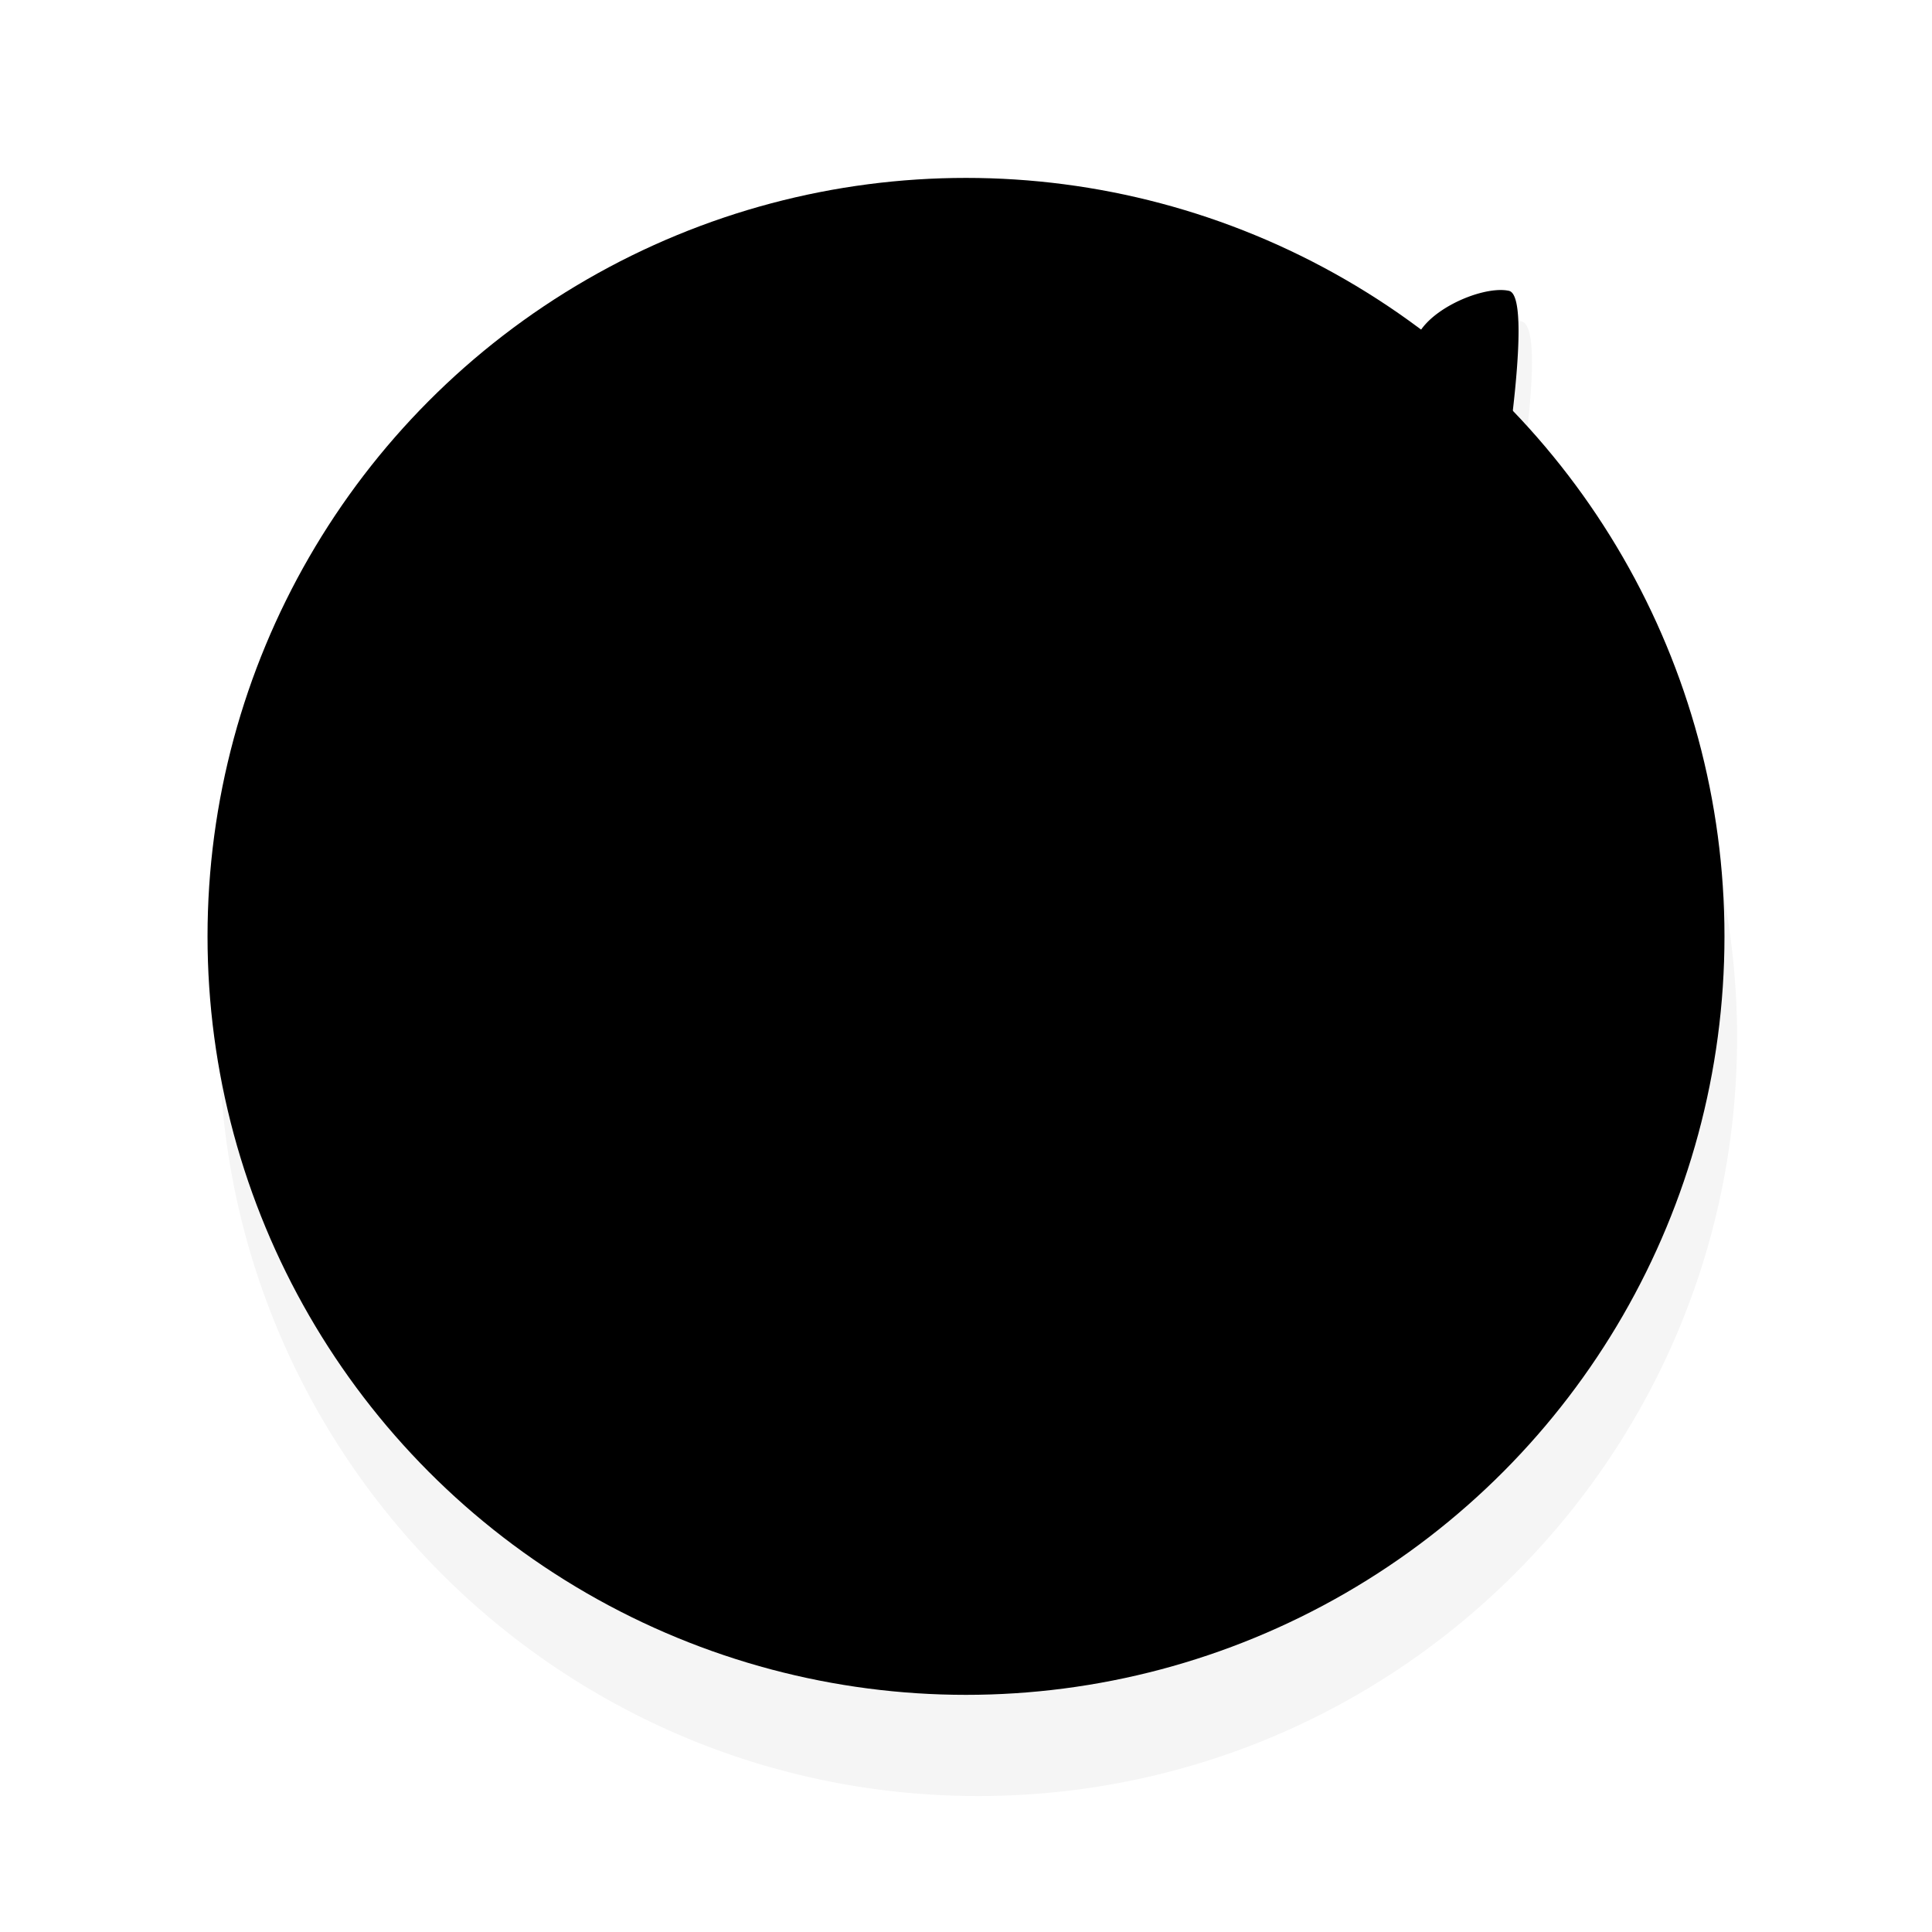 <svg xmlns="http://www.w3.org/2000/svg" viewBox="0 0 24 24"><path d="M340.5 851.875c-1.4 0-2.738.274-3.969.75a1.72 1.72 0 00-.406-.063c-.53 0-1.402.261-1.844.438-.242.097-.494.4-.594 1.219a11.003 11.003 0 00-4.187 8.656c0 6.075 4.925 11 11 11s11-4.925 11-11a10.93 10.93 0 00-2.75-7.25c-.005-.006.005-.025 0-.031-.14-.16-.288-.318-.438-.469.145-.918.367-2.557.063-2.625-.398-.088-1.33.326-1.375.813l-.063.656a10.927 10.927 0 00-2.156-1.219.277.277 0 00-.281-.281c-.08 0-.137.043-.188.093a10.998 10.998 0 00-3.812-.687zm-5.969 1.438l.375.093c-.064.038-.124.086-.187.125-.091-.103-.188-.219-.188-.219z" filter="url(#a)" opacity=".2" transform="translate(-279.657 -726.6) scale(.857)"/><g stroke-width=".857"><circle cx="12" cy="11.632" r="9.422"/><circle cx="12" cy="11.632" r="8.566"/><path d="M15.426 3.586a.237.237 0 00-.24.241c0 .136.104.241.24.241s.241-.105.241-.24a.237.237 0 00-.24-.242zm3.32.027c-.341-.076-1.14.28-1.178.696-.038.417-.143 1.66-.295 2.115l-1.017 3.051h-1.499l1.312.268s-.509 1.437-.509 1.74c0 .303-.48 1.954-.67 1.954-.188 0-1.534-2.62-1.685-2.998-.152-.379-.702-2.264-1.232-2.302-.53-.038-.812.638-.963 1.017-.152.379-1.154 3.09-1.42 3.052-.264-.038-.882-2.46-.882-2.838 0-.378-.107-1.365-.107-1.365l.455-.723-.75.08-.134-.722.321-.188-.374-.133s-.416-.944-.643-1.285c-.227-.34-.589-.723-.589-.723s1.036.29 1.339.214c.303-.075 1.024-.263 1.365-.187.34.076 1.131.038 1.472 0s.75-.214.75-.214-.272-.504-.99-.429c-.72.076-.773.295-1.152.295-.378 0-.964-.321-1.418-.321-.455 0-1.201.223-1.58.374-.378.152-.79.827-.374 3.855.416 3.028-.419 3.079.187 4.63.606 1.553.574 3.506.99 4.15.417.643 1.614 1.472 1.954 1.472s.71-1.027.937-2.73c.227-1.704.739-1.605.776-2.249.038-.643.55-2.474.777-2.436.227.038.35 1.166.615 1.847.265.682.032 1.45.562 2.623.53 1.174.792 1.585.83 2.115.038.53.42 1.216.723 1.178.303-.038 1.283-1.77 1.472-2.035s.536-.588.536-.588l-.188-.322.696-.374-.321-.214.428-.322-.375-.16.723-1.044-.589-.241s.39-.197.429-.803c.037-.606-.03-1.306.16-1.874.19-.568.696-1.968.696-2.195 0-.227.776-2.088.776-2.088l-.508.295s.501-2.842.16-2.918zm-6.371.054a.206.206 0 00-.214.214c0 .125.088.24.214.24a.25.25 0 00.24-.24c0-.126-.115-.214-.24-.214zm1.873.508c-.146 0-.267.122-.267.268s.121.268.267.268c.147 0 .268-.122.268-.268s-.121-.268-.268-.268zm-.99.777s-.42.448-.723.562c-.302.113-.462.11-.803.374-.34.265-.266-.006-.91.107-.643.114-.75.616-.75.616.152 0 .42.103.723.027s.443-.266.67-.455c.227-.19.803-.335 1.258-.562.454-.227.535-.67.535-.67zm.295 1.418c-.178 0-.348.144-.348.321 0 .178.17.322.348.322a.32.32 0 100-.643zm2.114.16a.186.186 0 00-.187.188c0 .105.083.188.187.188a.186.186 0 00.188-.188.186.186 0 00-.188-.187zm-.937.91c-.167 0-.294.128-.294.295s.127.322.294.322.295-.154.295-.322-.127-.294-.295-.294zm3.453 5.569c-.125 0-.24.088-.24.214 0 .125.115.24.24.24.126 0 .214-.115.214-.24a.206.206 0 00-.214-.214z"/></g></svg>